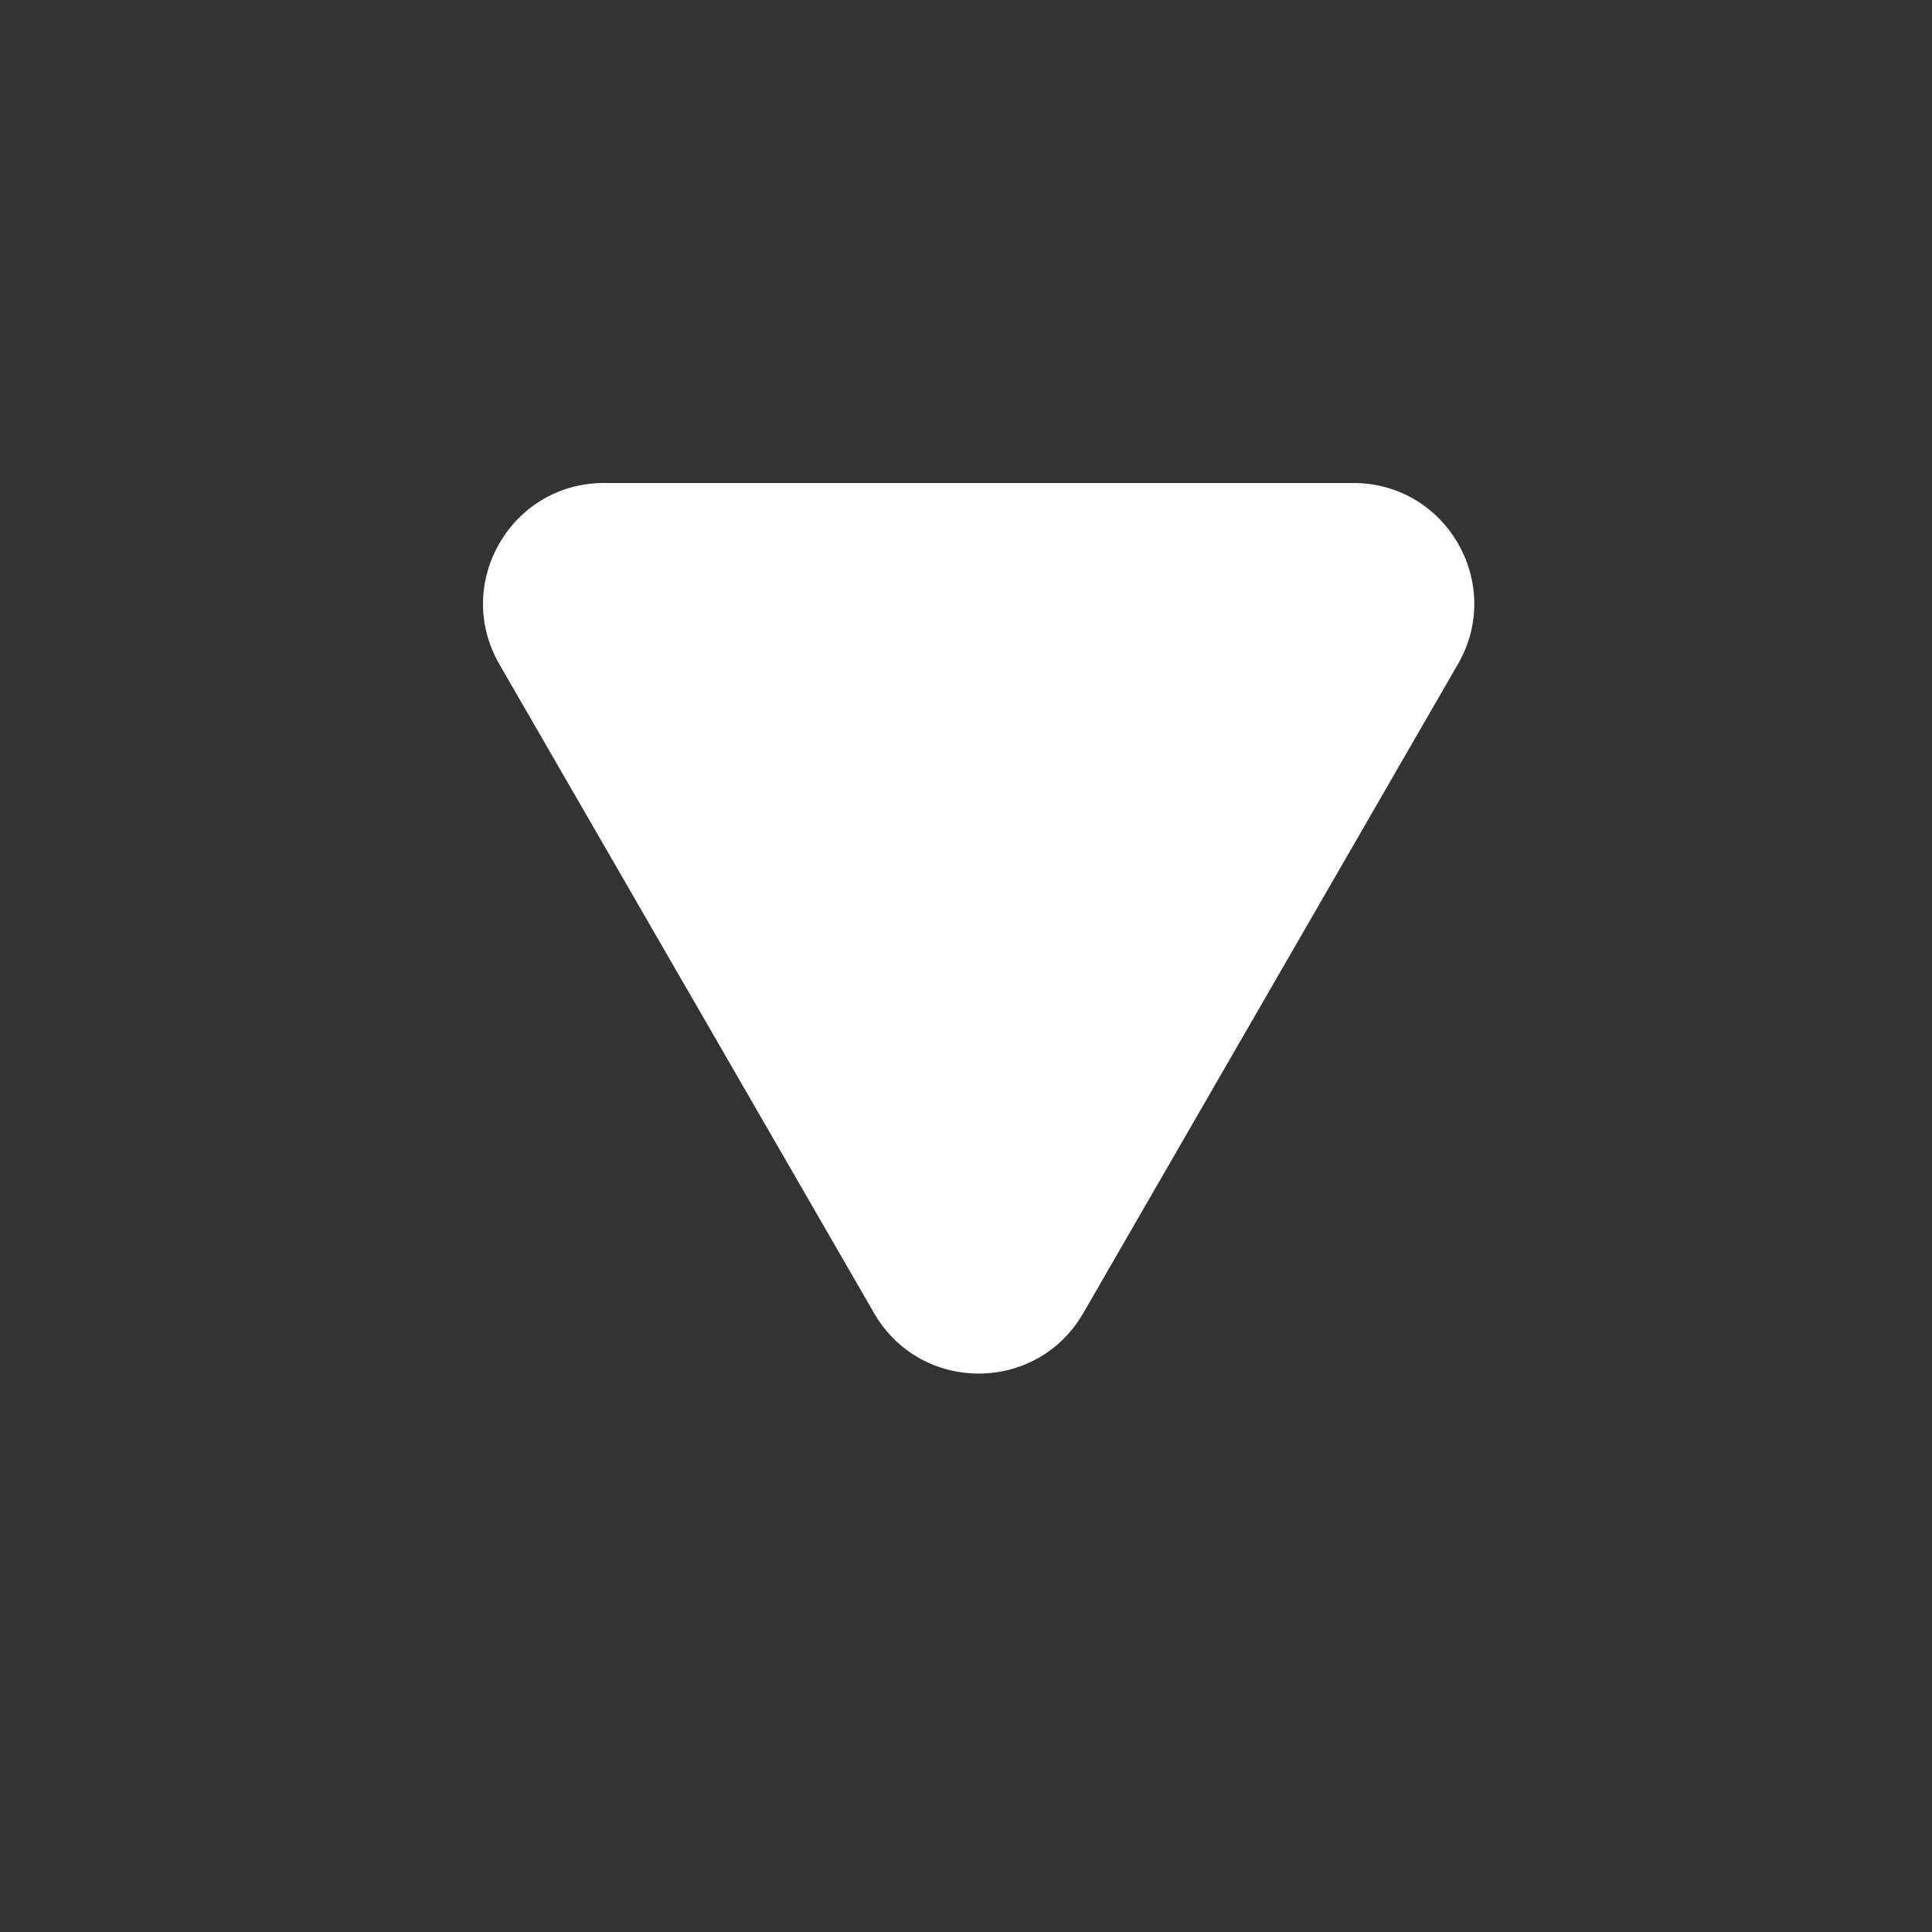 <svg width="16" height="16" viewBox="0 0 16 16" fill="none" xmlns="http://www.w3.org/2000/svg">
<rect x="0" y="0" width="16" height="16" fill="#333333" stroke="none"/>
<path d="M8.971 10.875C8.586 11.542 7.624 11.542 7.239 10.875L4.135 5.5C3.751 4.833 4.232 4 5.002 4L11.208 4C11.978 4 12.459 4.833 12.074 5.5L8.971 10.875Z" fill="white"/>
</svg>
